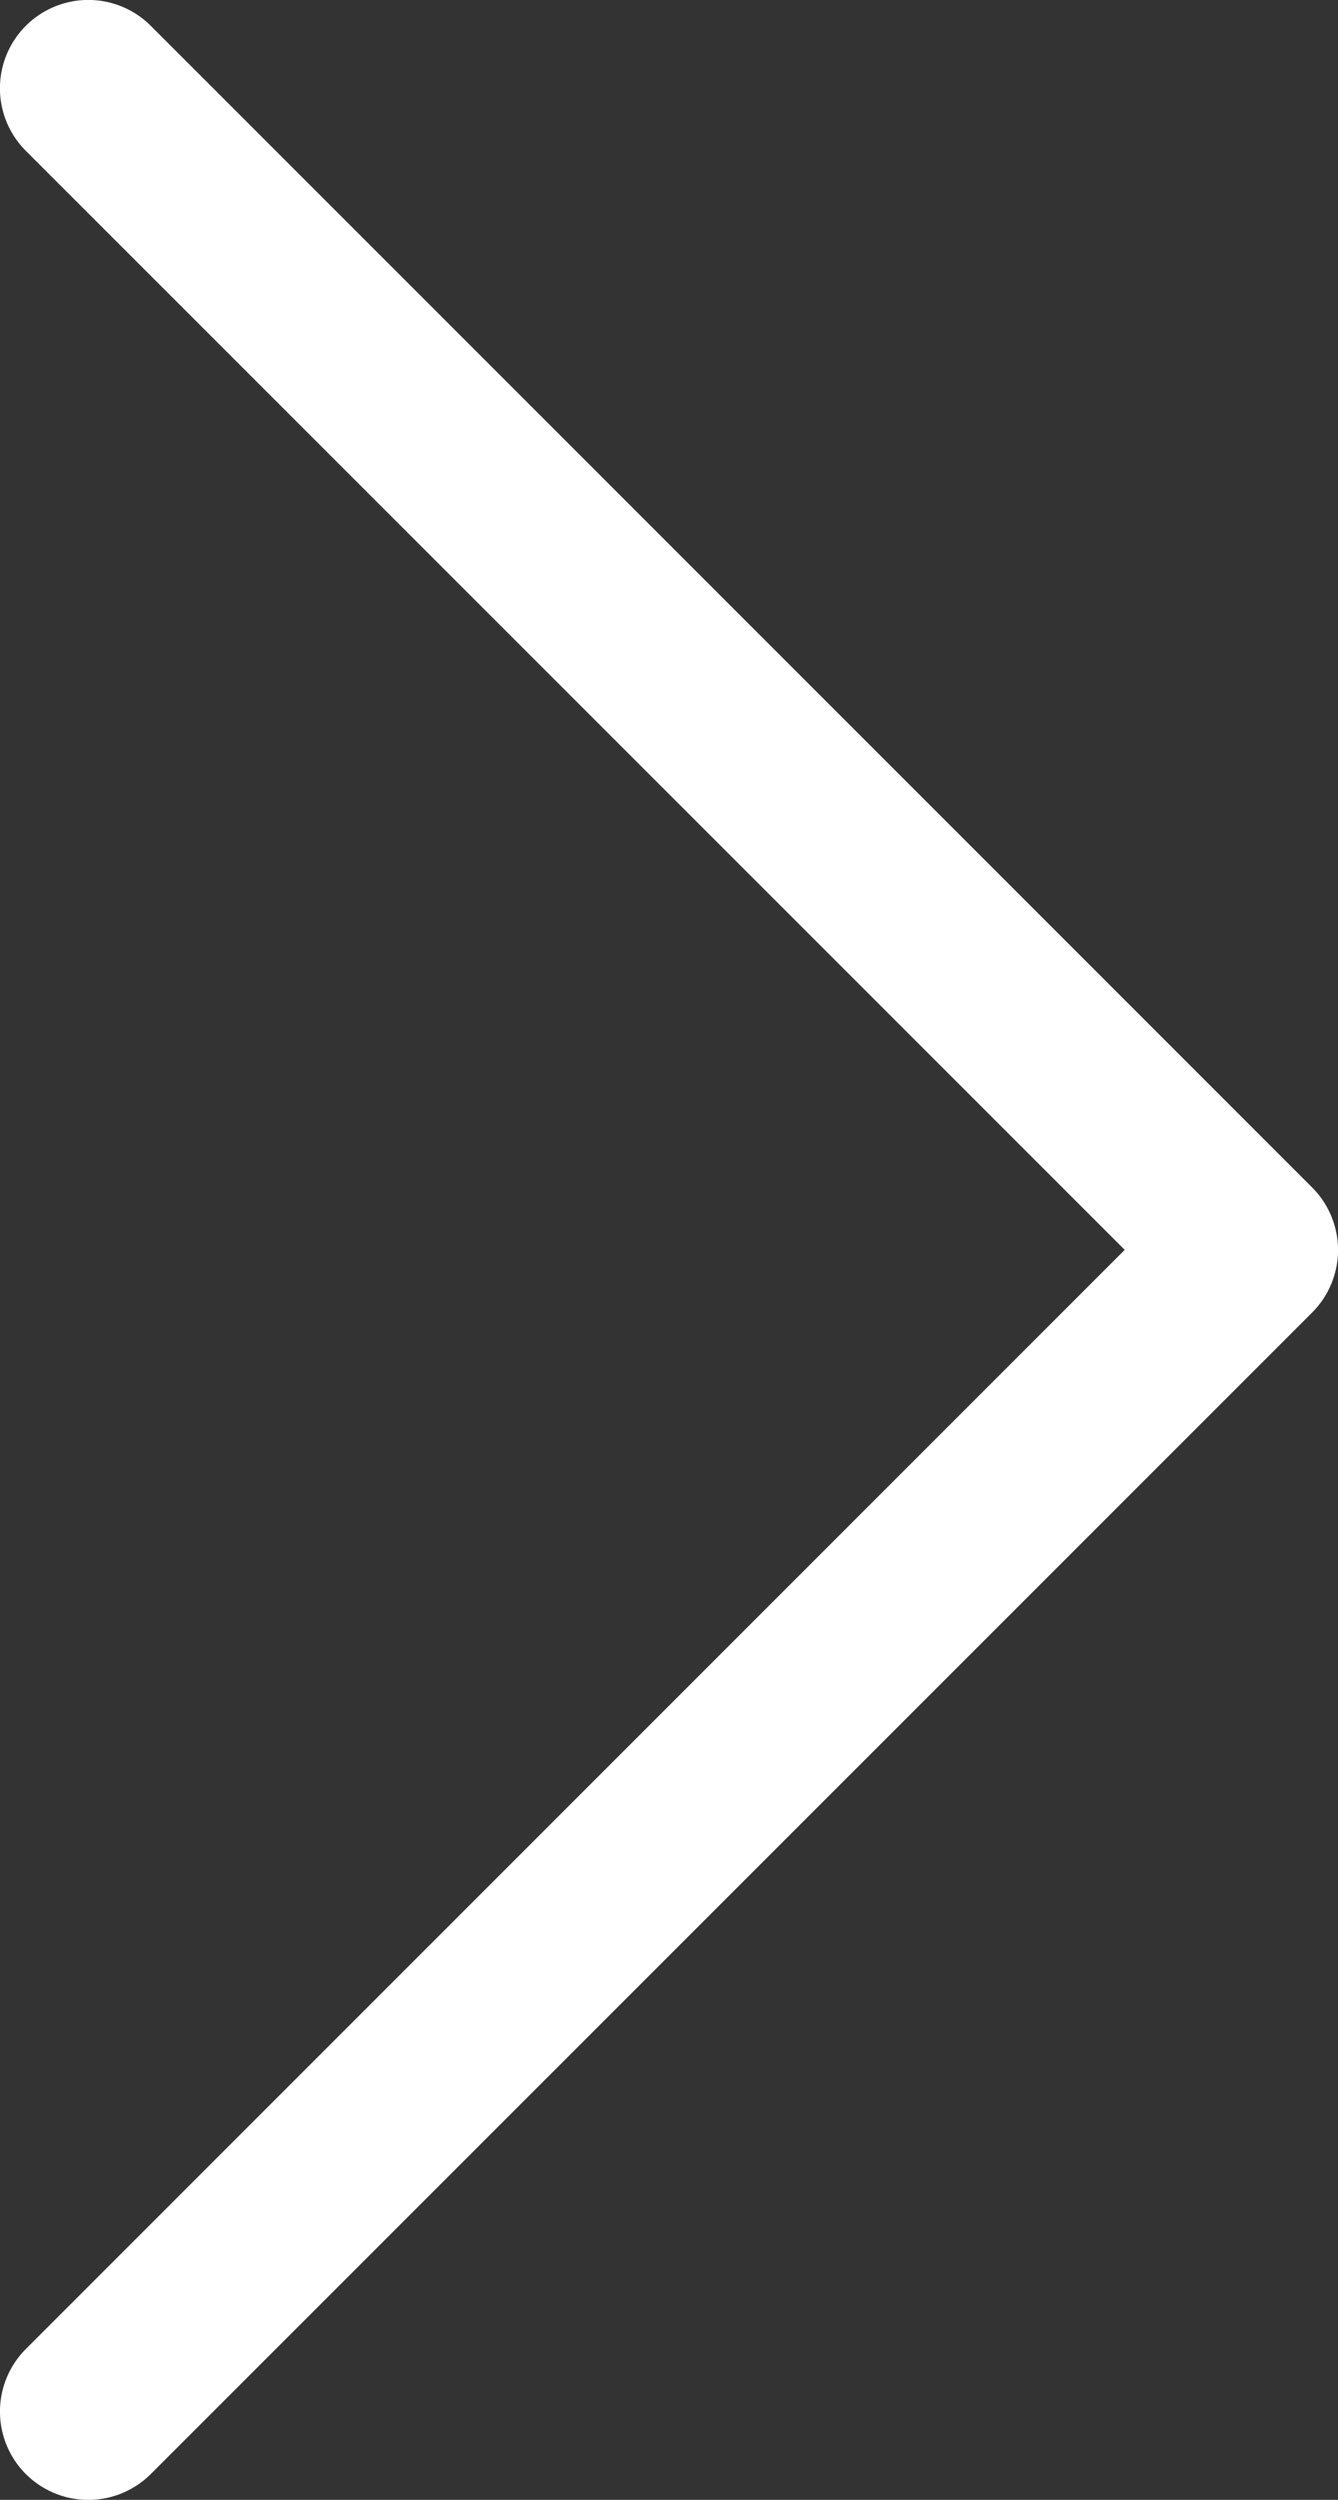 <svg xmlns="http://www.w3.org/2000/svg" viewBox="0 0 10 18.679">
  <rect x="0" y="0" width="10" height="18.679" fill="#333333" stroke="none"/>
  <defs>
    <style>
      .cls-1 {
        fill: #fff;
      }
    </style>
  </defs>
  <path id="Path_406" data-name="Path 406" class="cls-1" d="M34.527,24.986a.661.661,0,0,1-.934,0,.661.661,0,0,1,0-.934l8.213-8.213L33.593,7.627a.66.66,0,0,1,.934-.934l8.68,8.68a.661.661,0,0,1,0,.934Z" transform="translate(-33.4 -6.5)"/>
</svg>
